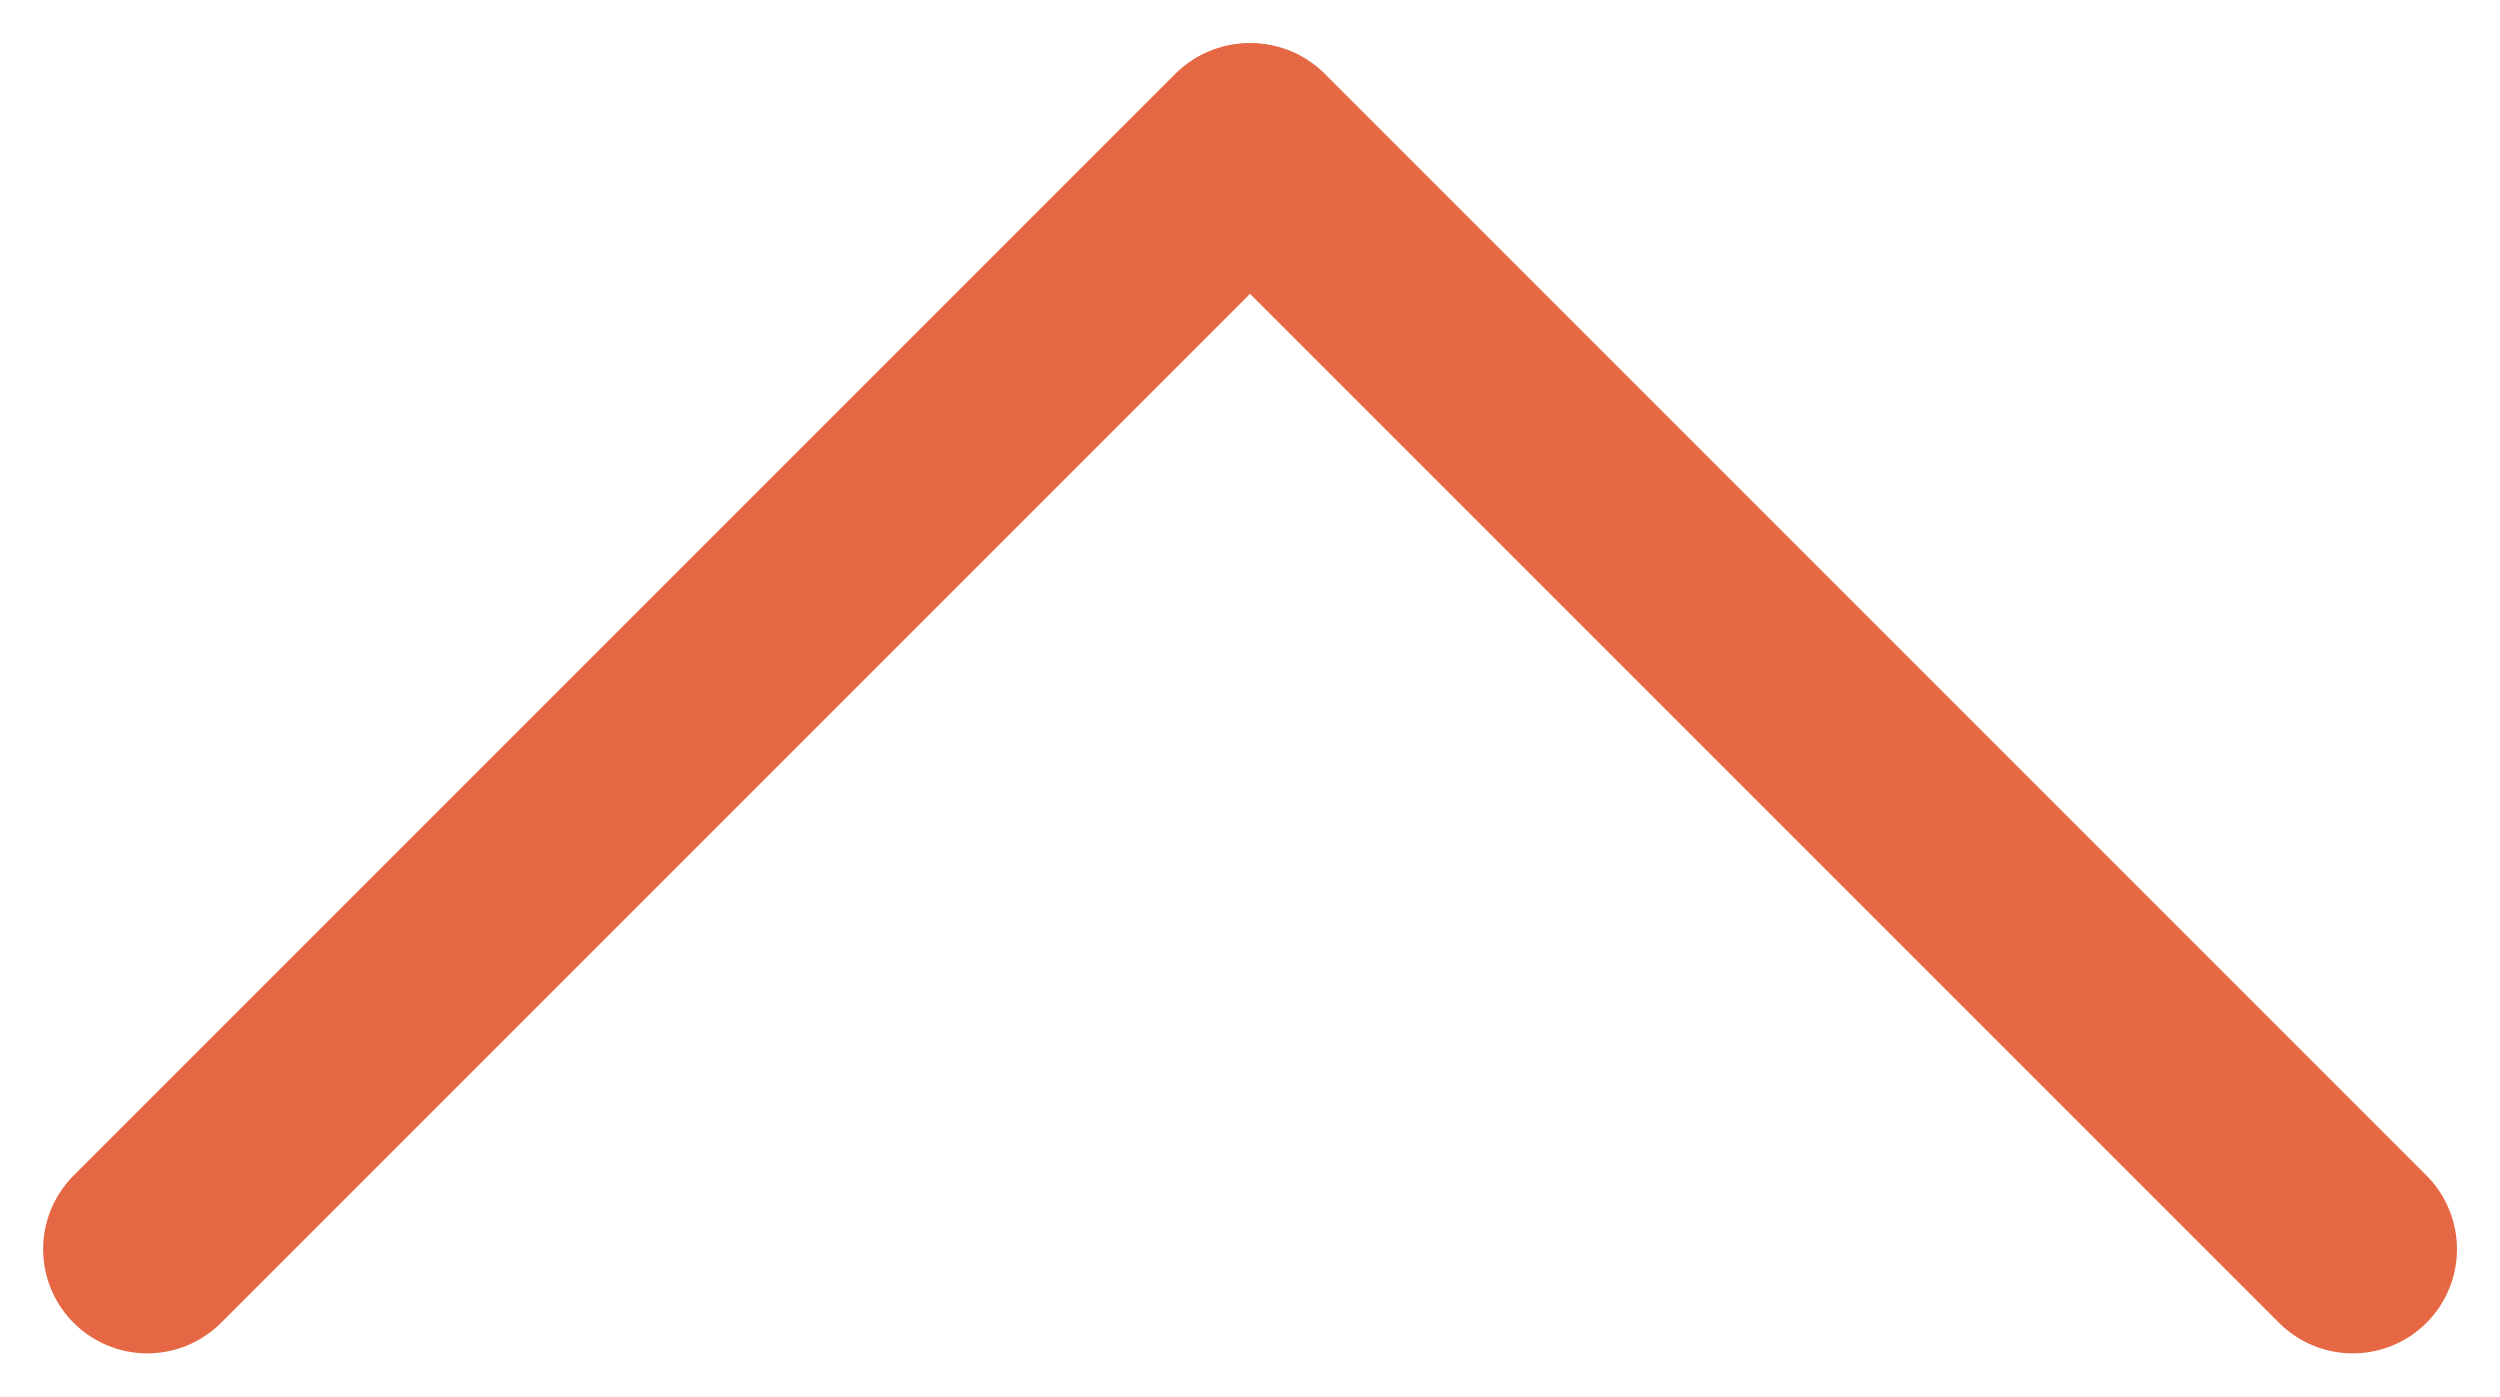 <svg xmlns="http://www.w3.org/2000/svg" width="23.992" height="13.402" viewBox="0 0 23.992 13.402"><defs><style>.a{fill:none;stroke:#e56744;stroke-linecap:round;stroke-width:2px;}</style></defs><g transform="translate(22.579 11.988) rotate(180)"><line class="a" x2="14.953" transform="translate(21.165 0) rotate(135)"/><line class="a" x2="14.953" transform="translate(0 0) rotate(45)"/></g></svg>
